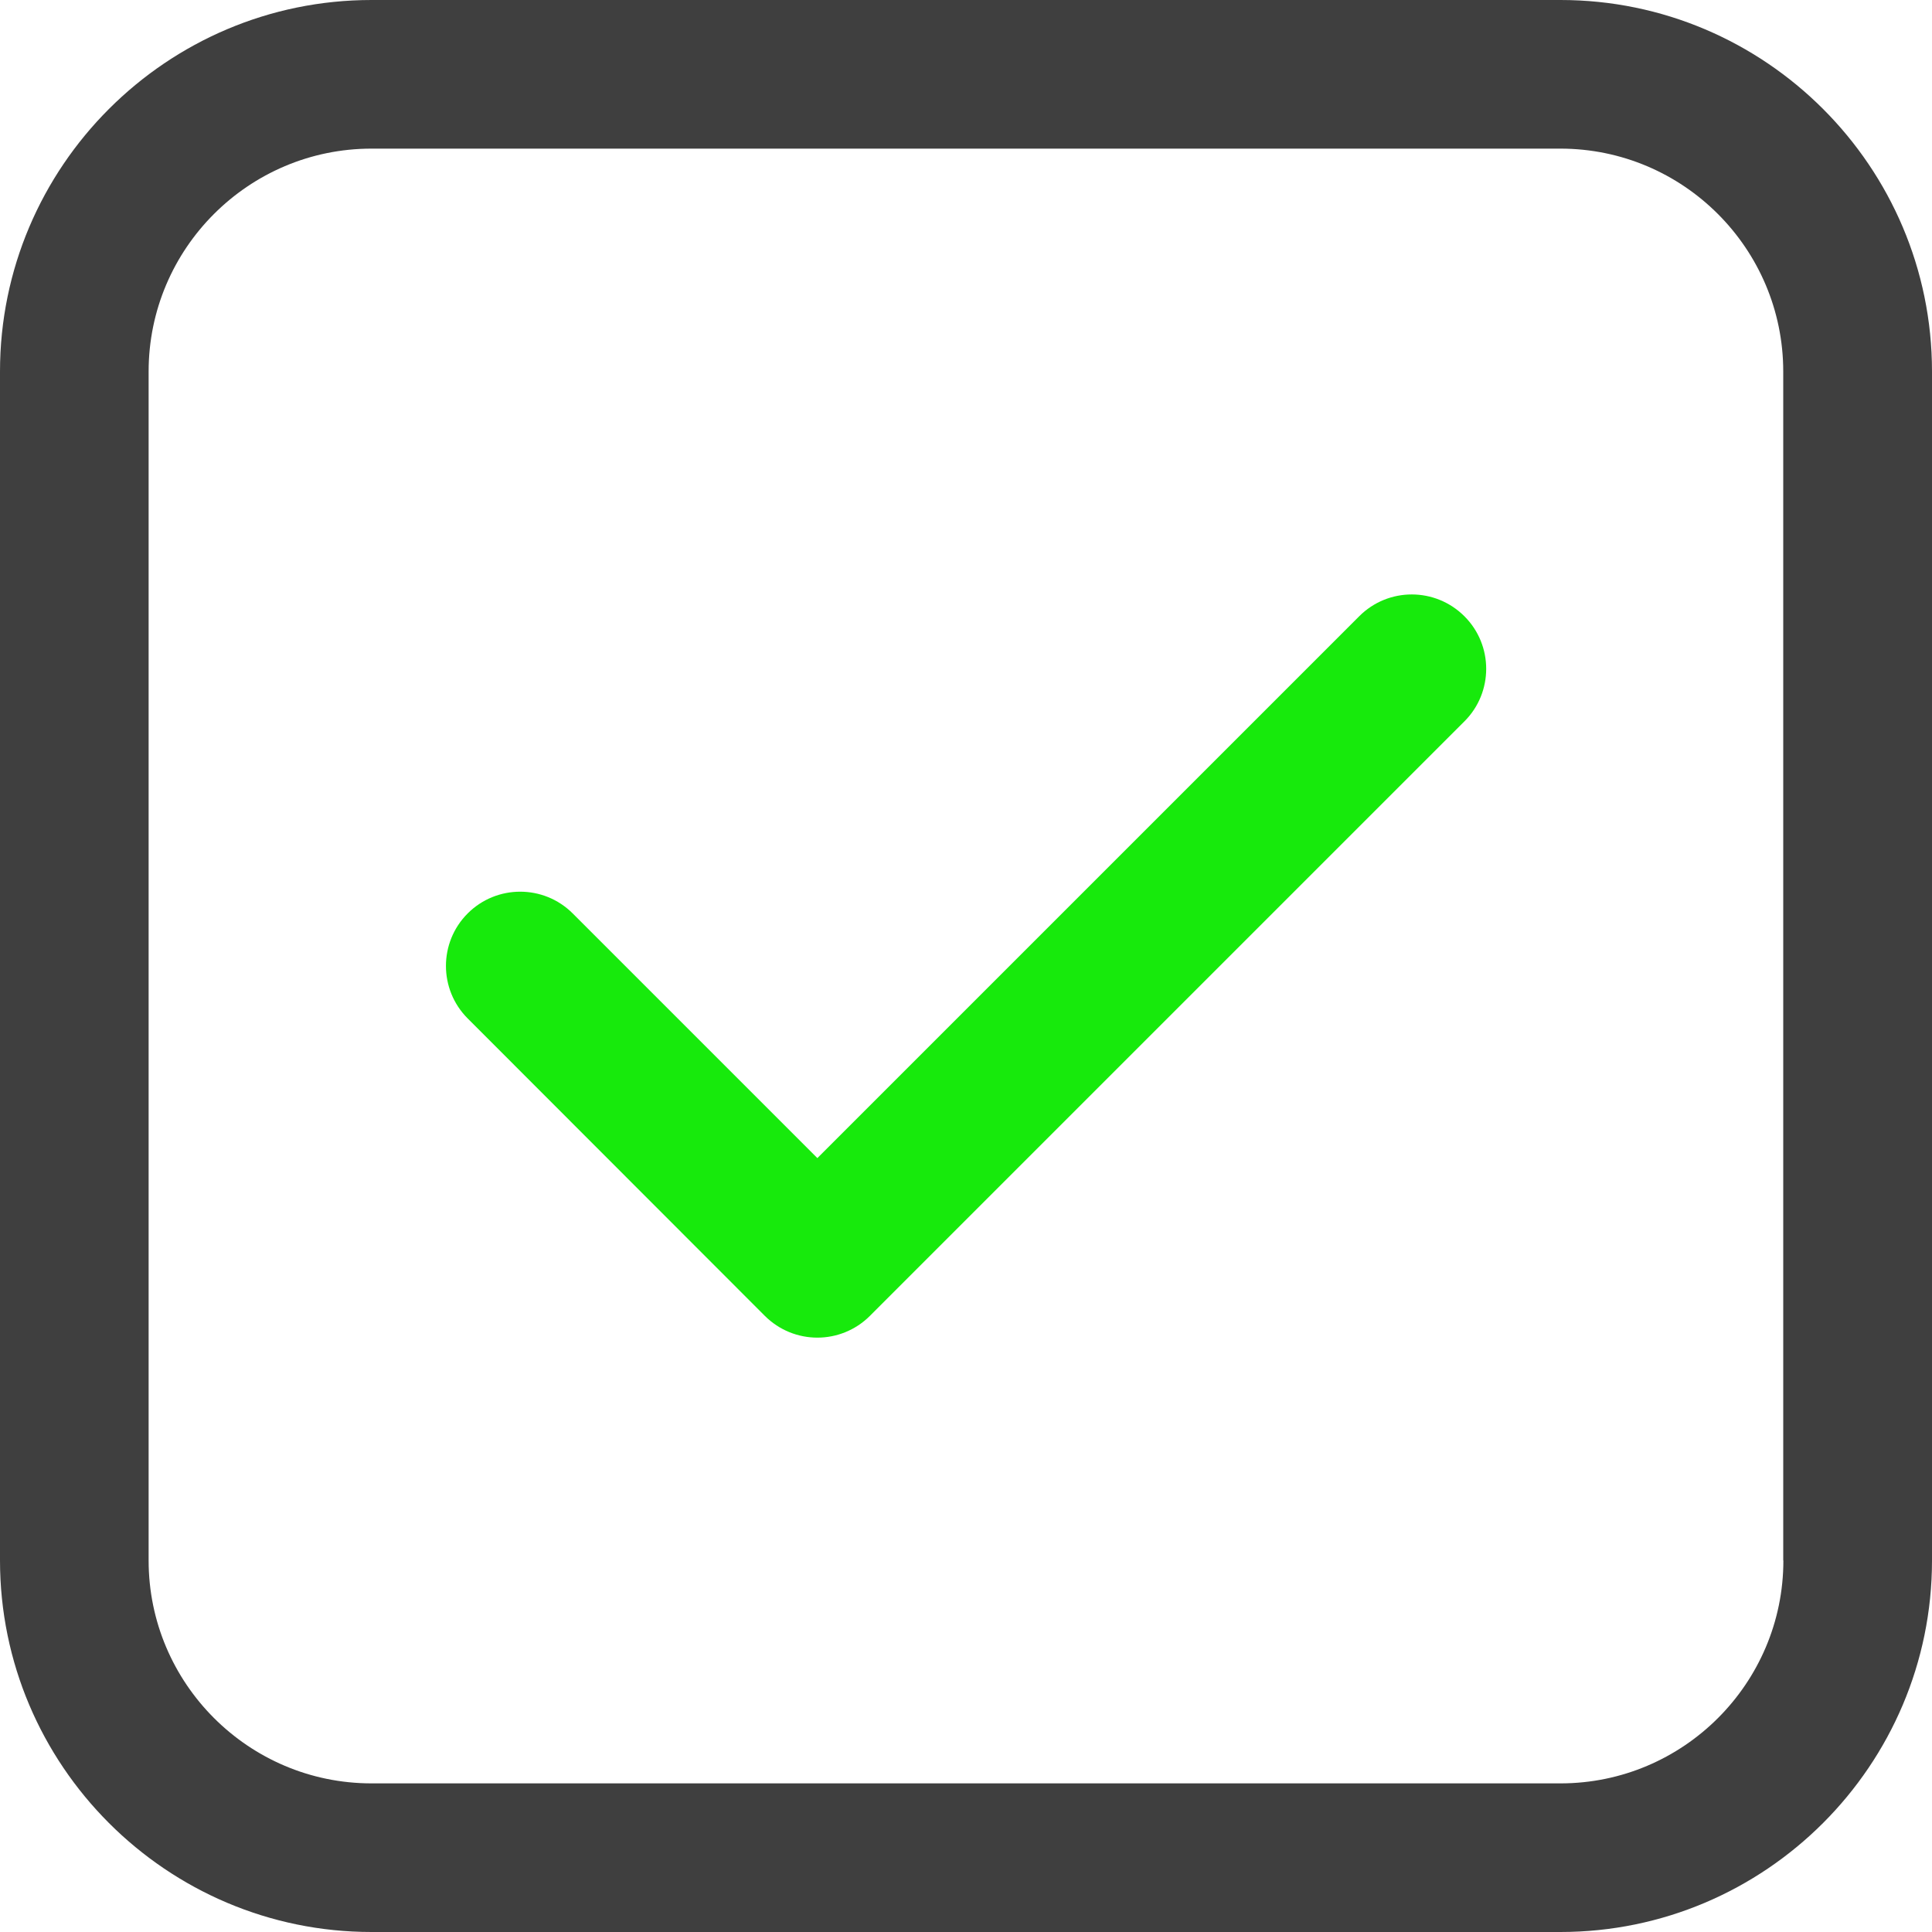 <?xml version="1.0" encoding="utf-8"?>
<!-- Generator: Adobe Illustrator 19.1.0, SVG Export Plug-In . SVG Version: 6.00 Build 0)  -->
<svg version="1.1" id="Слой_1" xmlns="http://www.w3.org/2000/svg" xmlns:xlink="http://www.w3.org/1999/xlink" x="0px" y="0px"
	 viewBox="0 0 14 14" style="enable-background:new 0 0 14 14;" xml:space="preserve">
<style type="text/css">
	.st0{fill:#3F3F3F;}
	.st1{fill:#17EA0C;}
</style>
<g>
	<path class="st0" d="M11.308,0H2.692C1.208,0,0,1.208,0,2.692v8.615
		C0,12.792,1.208,14,2.692,14h8.615C12.792,14,14,12.792,14,11.308V2.692
		C14,1.208,12.792,0,11.308,0z M12.923,11.308c0,0.891-0.725,1.615-1.615,1.615H2.692
		c-0.891,0-1.615-0.725-1.615-1.615V2.692c0-0.891,0.725-1.615,1.615-1.615h8.615
		c0.891,0,1.615,0.725,1.615,1.615V11.308z"/>
	<path class="st1" d="M9.85,4.465L5.923,8.392l-1.773-1.773
		c-0.21-0.21-0.551-0.21-0.761,0c-0.21,0.21-0.21,0.551,0,0.761L5.542,9.535
		c0.105,0.105,0.243,0.158,0.381,0.158s0.276-0.053,0.381-0.158l4.308-4.308
		c0.21-0.21,0.21-0.551,0-0.761C10.401,4.255,10.06,4.255,9.85,4.465z"/>
</g>
</svg>

